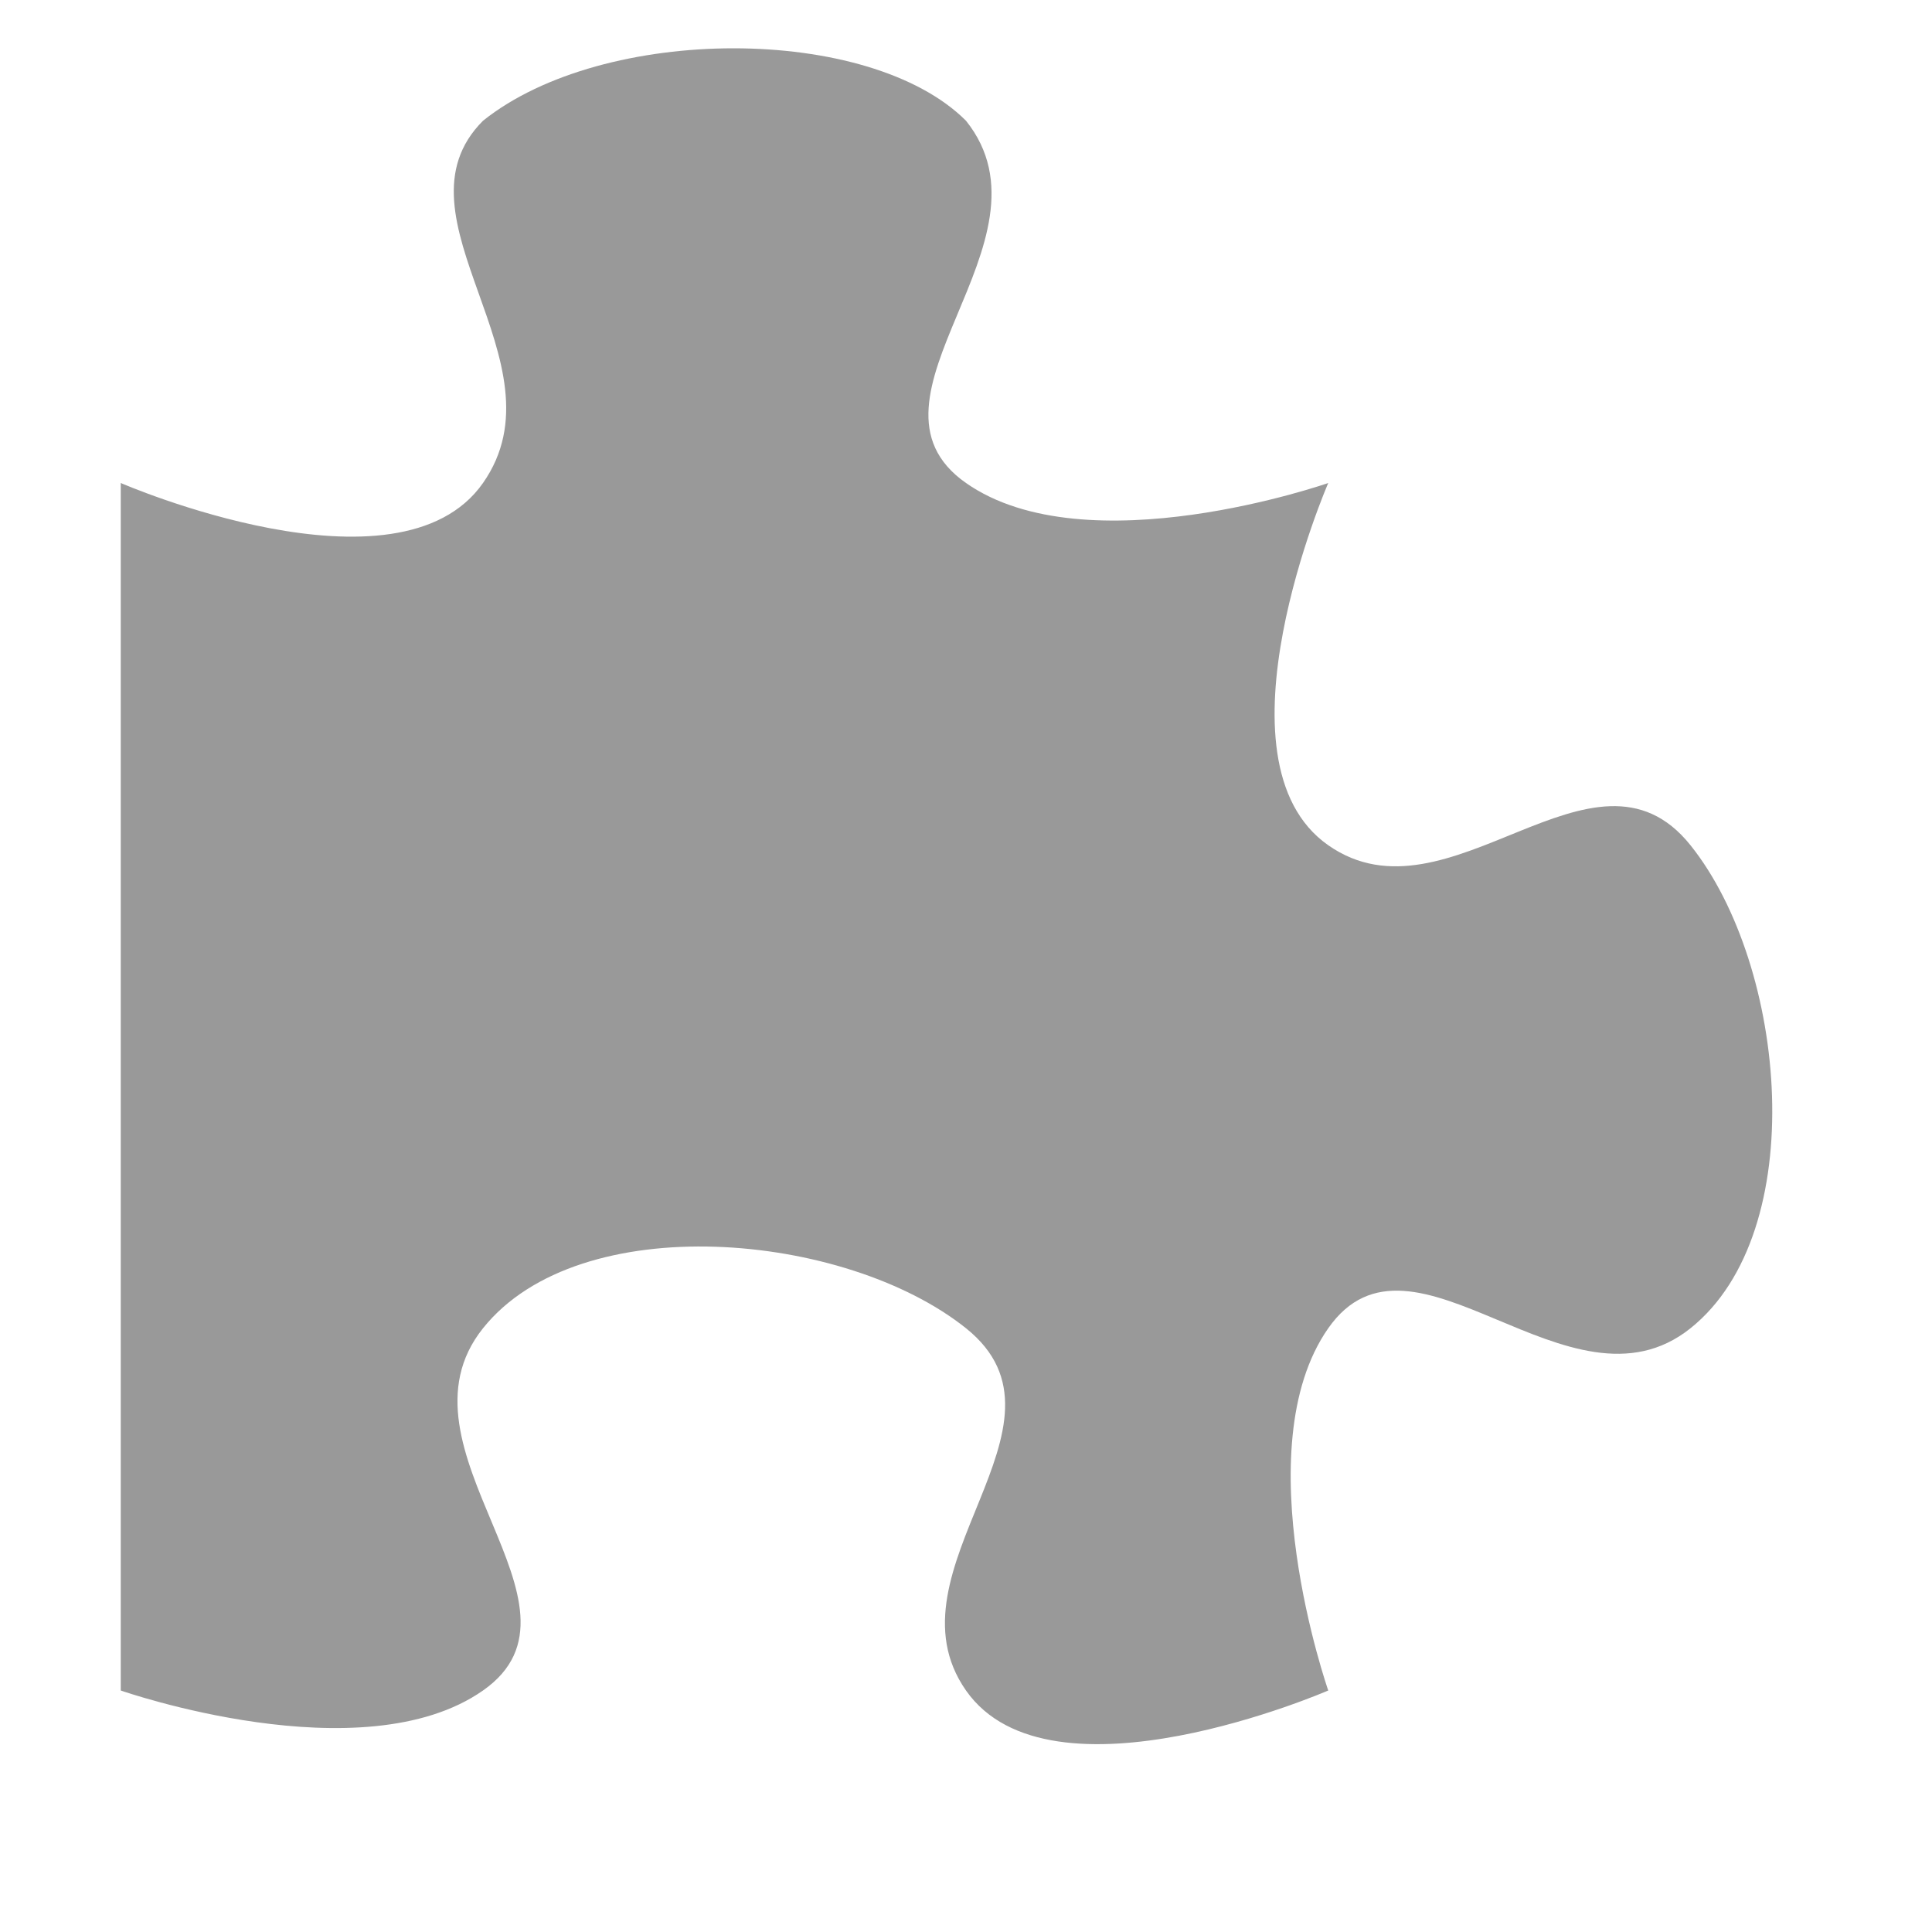 <?xml version="1.0" encoding="UTF-8"?>
<svg version="1.1" viewBox="0 0 16 16" xmlns="http://www.w3.org/2000/svg">
 <title>i/plugins</title>
 <path d="m1 14s2 0.7 3 0-0.8-2 0-3 3-0.8 4 0-0.7 2 0 3 3 0 3 0-0.7-2 0-3 2 0.8 3 0 0.8-3 0-4-2 0.7-3 0 0-3 0-3-2 0.7-3 0 0.8-2 0-3c-0.8-0.8-3-0.8-4 0-0.8 0.8 0.7 2 0 3s-3 0-3 0z" fill="#999"/>
</svg>
